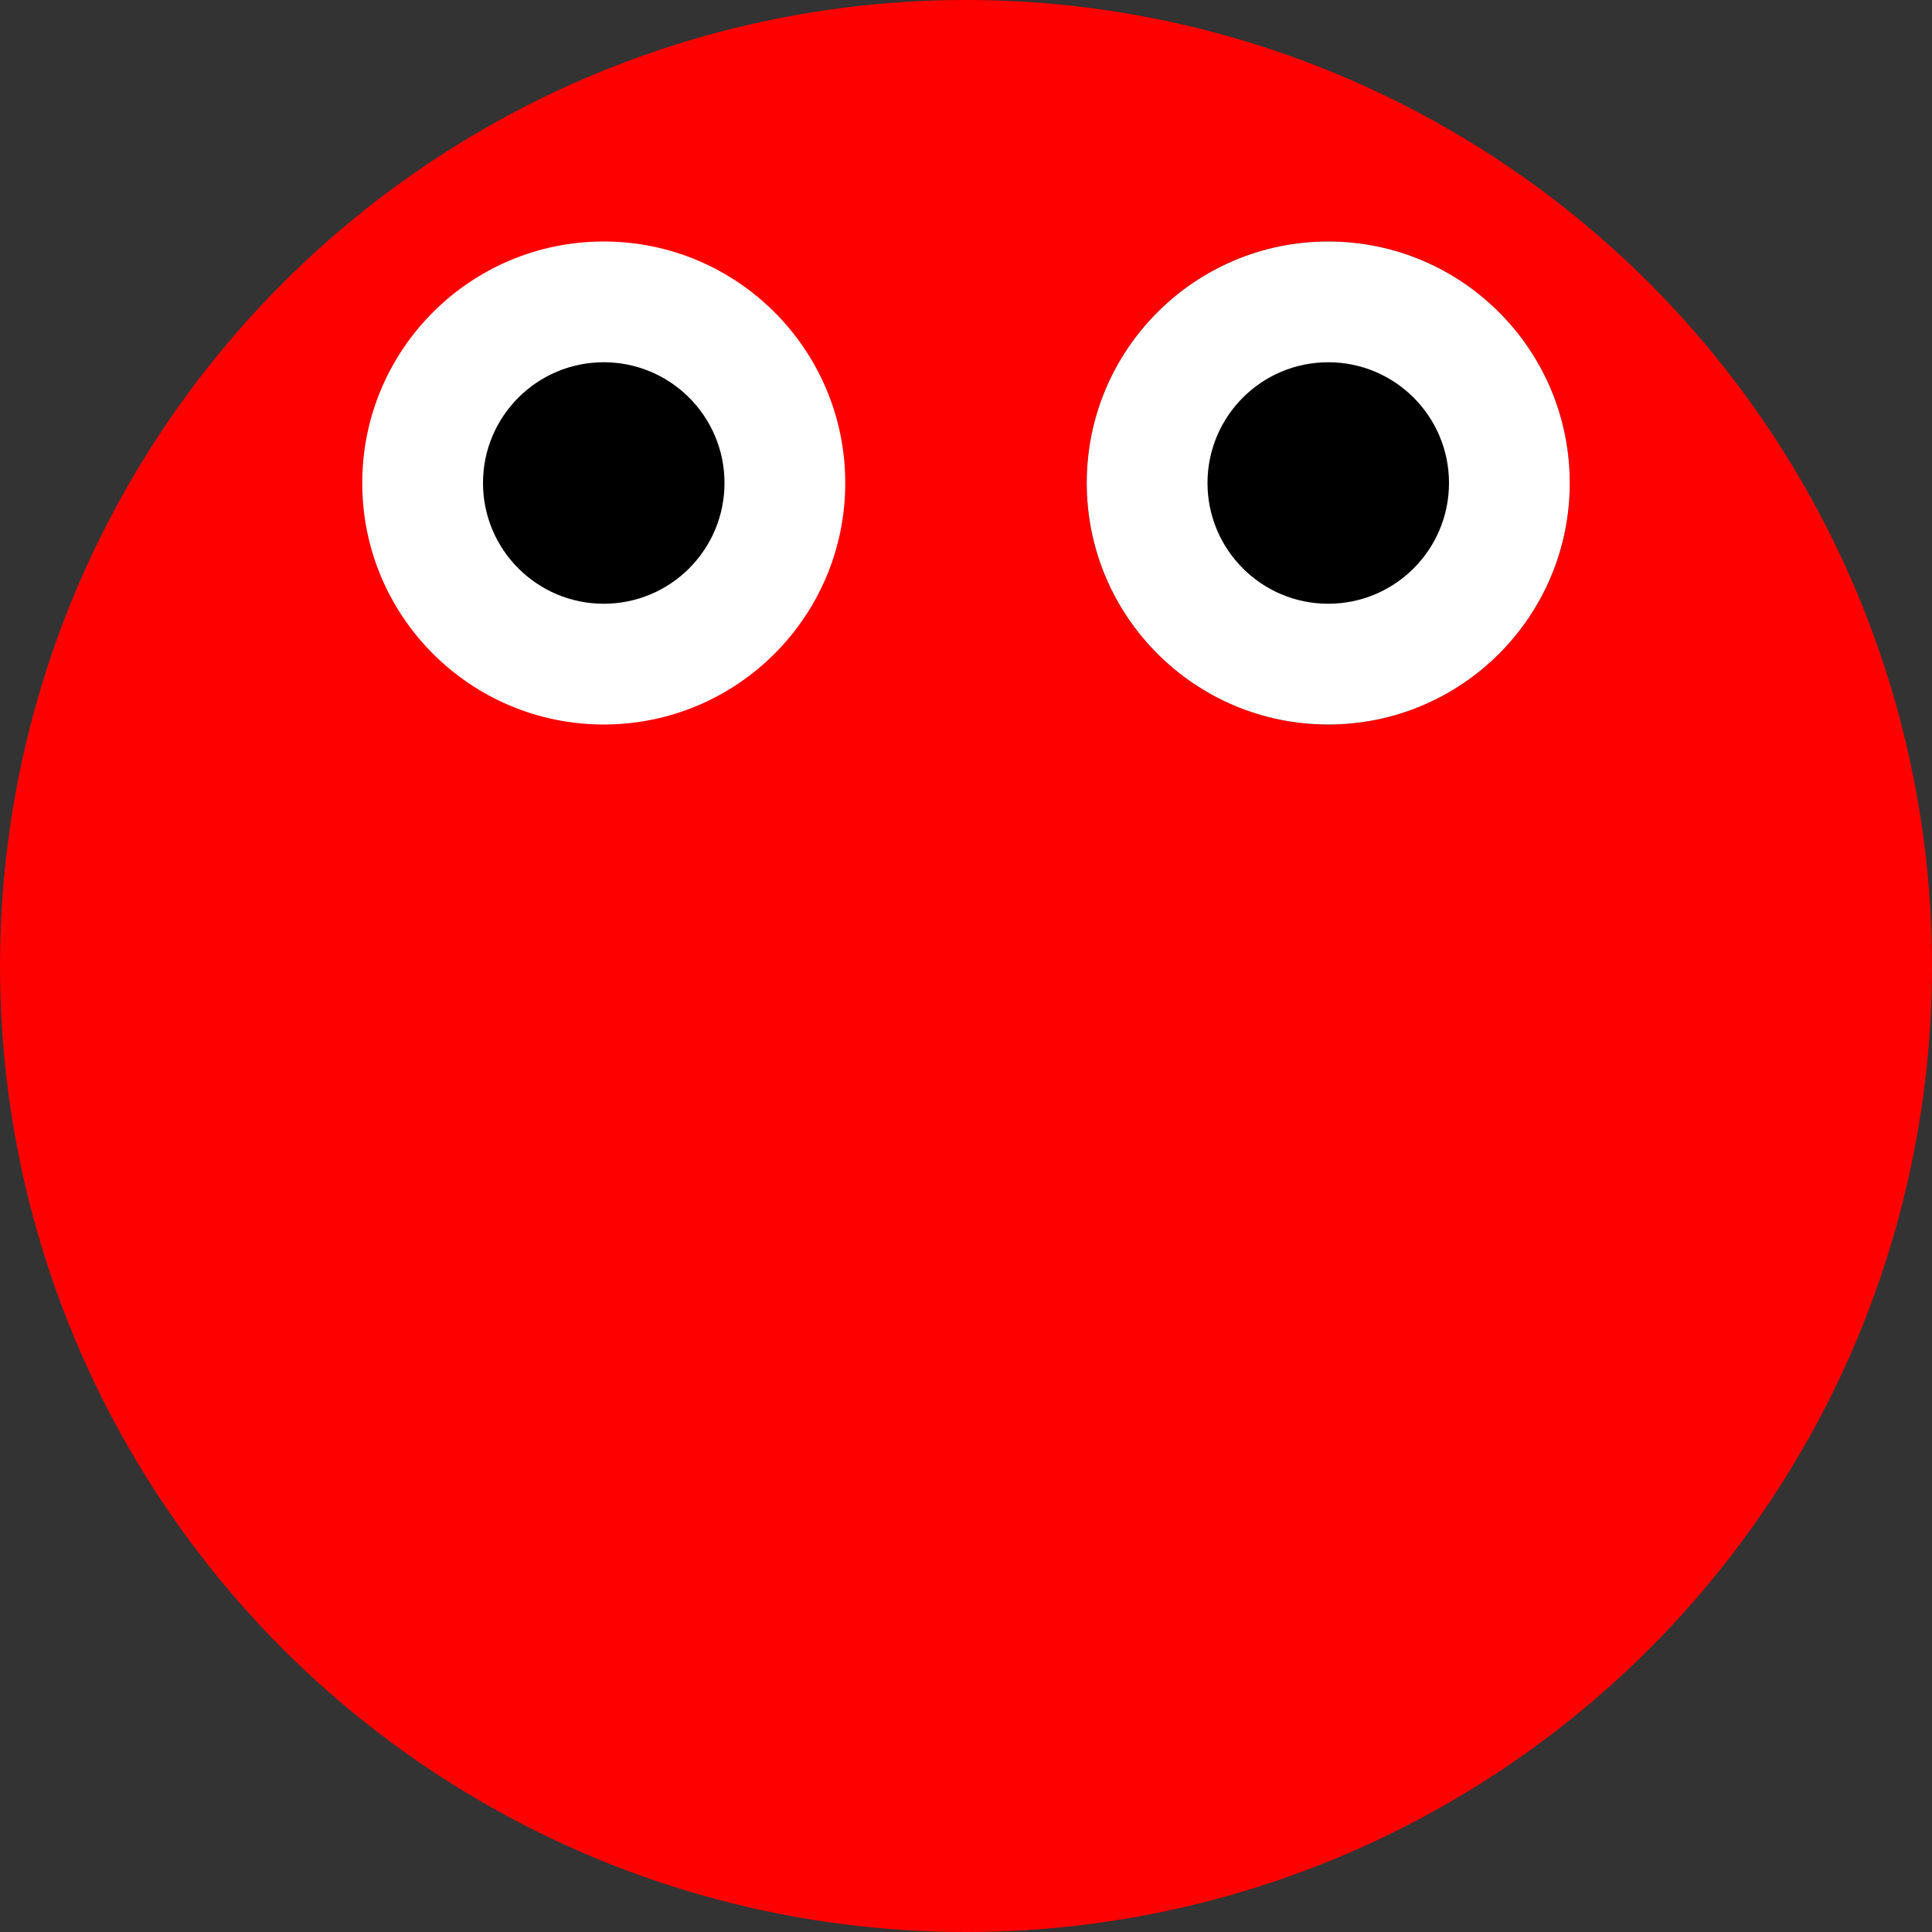 <?xml version="1.0" encoding="UTF-8" standalone="no"?>
<svg xmlns:dc="http://purl.org/dc/elements/1.1/" xmlns:cc="http://creativecommons.org/ns#" xmlns:rdf="http://www.w3.org/1999/02/22-rdf-syntax-ns#" xmlns:svg="http://www.w3.org/2000/svg" xmlns="http://www.w3.org/2000/svg" viewBox="0 0 4 4" version="1.0" id="svg2" height="4" width="4">
  <rect x="0" y="0" width="4" height="4" fill="#333333" stroke="none"/>
  <defs id="defs4" />
  <g transform="translate(0,-12)" id="layer1">
    <circle id="path3241" style="fill:red;fill-opacity:1;fill-rule:nonzero;stroke:none" cx="2" cy="14" r="2" />
    <circle id="path3243" style="fill:white;fill-opacity:1;fill-rule:nonzero;stroke:none" cx="1.25" cy="13" r="0.5" />
    <circle id="path3245" style="fill:black;fill-opacity:1;fill-rule:nonzero;stroke:none" cx="2.75" cy="13" r="0.5" />
    <path cx="1.25" cy="13" r="0.5" style="fill:white;fill-opacity:1;fill-rule:nonzero;stroke:none" id="circle6506" />
    <circle r="0.5" cy="13" cx="2.75" style="fill:white;fill-opacity:1;fill-rule:nonzero;stroke:none" id="circle6508" />
    <circle r="0.25" cy="13" cx="1.25" id="path6512" style="opacity:1;fill:black;fill-opacity:1;fill-rule:nonzero;stroke:none;stroke-width:2;stroke-linecap:butt;stroke-linejoin:miter;stroke-miterlimit:4;stroke-dasharray:none;stroke-dashoffset:0;stroke-opacity:1" />
    <circle style="opacity:1;fill:black;fill-opacity:1;fill-rule:nonzero;stroke:none;stroke-width:2;stroke-linecap:butt;stroke-linejoin:miter;stroke-miterlimit:4;stroke-dasharray:none;stroke-dashoffset:0;stroke-opacity:1" id="circle6514" cx="2.75" cy="13" r="0.25" />
  </g>
</svg>
